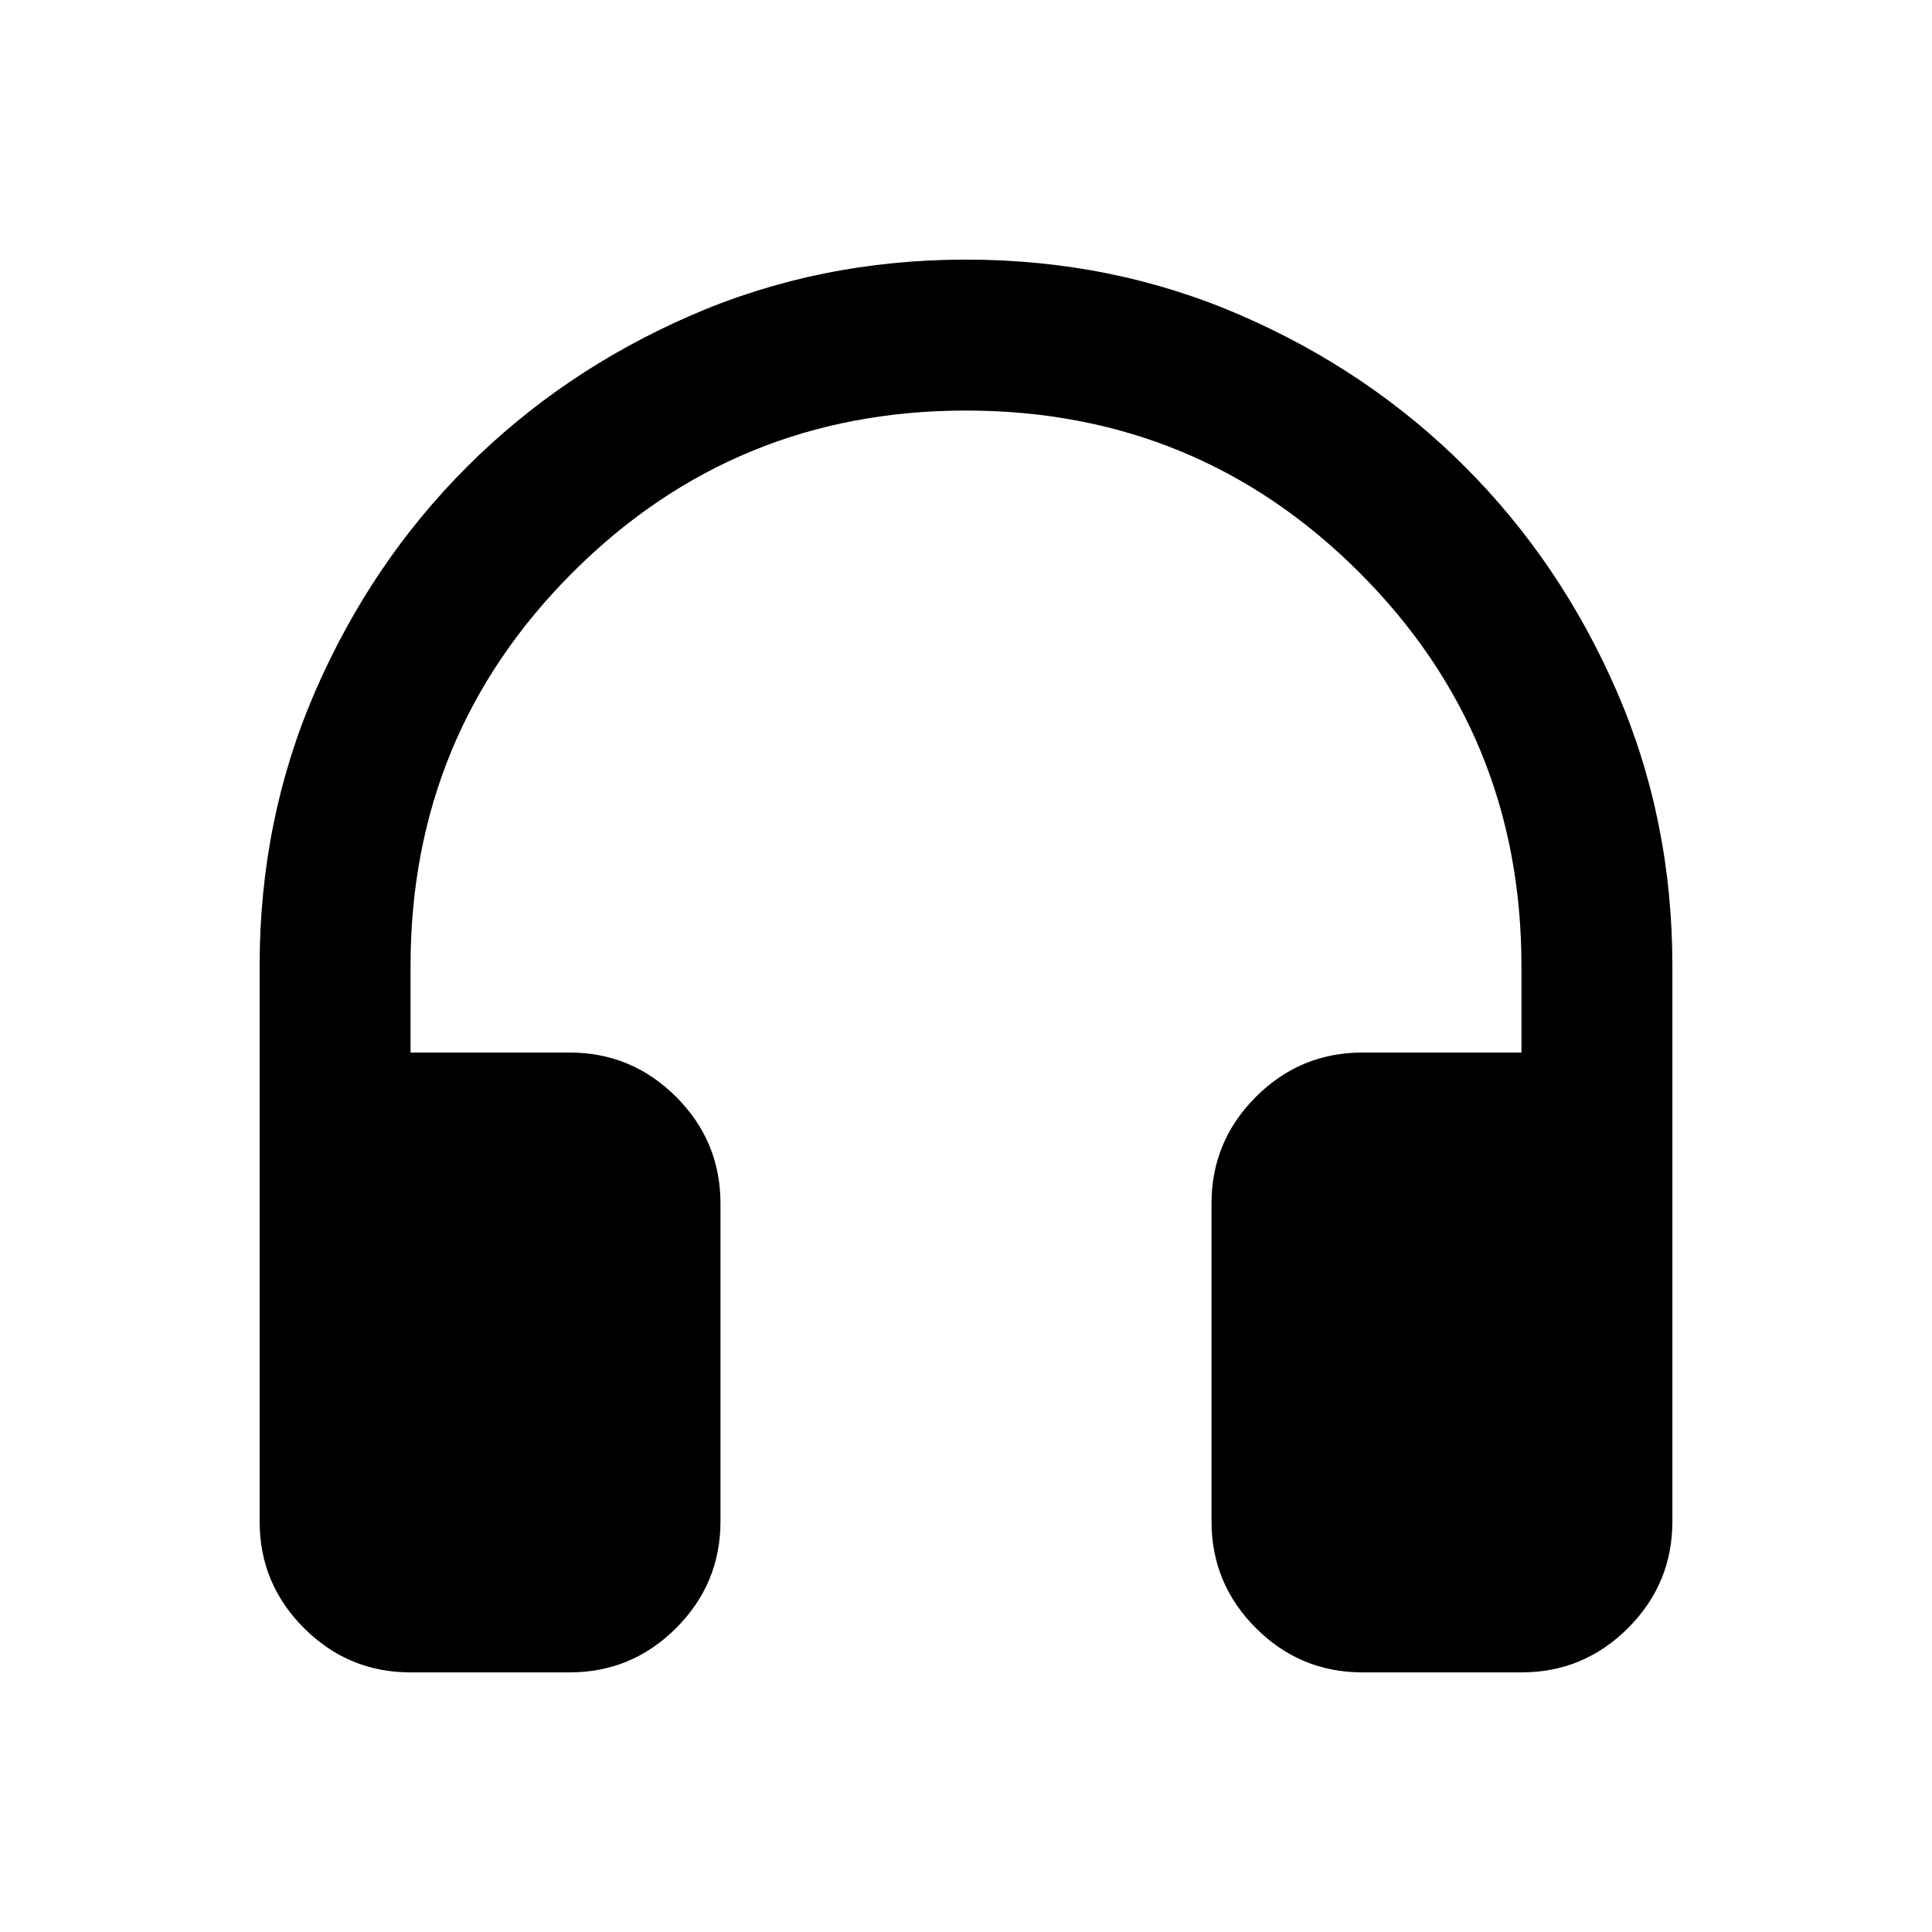 <svg xmlns="http://www.w3.org/2000/svg" height="24" viewBox="0 -960 960 960" width="24"><path d="M283-129h-79q-30.94 0-52.97-22.03Q129-173.06 129-204v-276q0-73 27.75-136.75T232-728q47.5-47.5 111.25-75.25T480-831q73 0 136.75 27.75T728-728q47.5 47.5 75.25 111.25T831-480v276q0 30.94-22.03 52.97Q786.94-129 756-129h-79q-30.94 0-52.97-22.03Q602-173.06 602-204v-158q0-30.94 22.03-52.97Q646.06-437 677-437h79v-43q0-115-80.5-195.5T480-756q-115 0-195.5 80.5T204-480v43h79q30.94 0 52.97 22.03Q358-392.94 358-362v158q0 30.94-22.03 52.97Q313.94-129 283-129Z"/></svg>